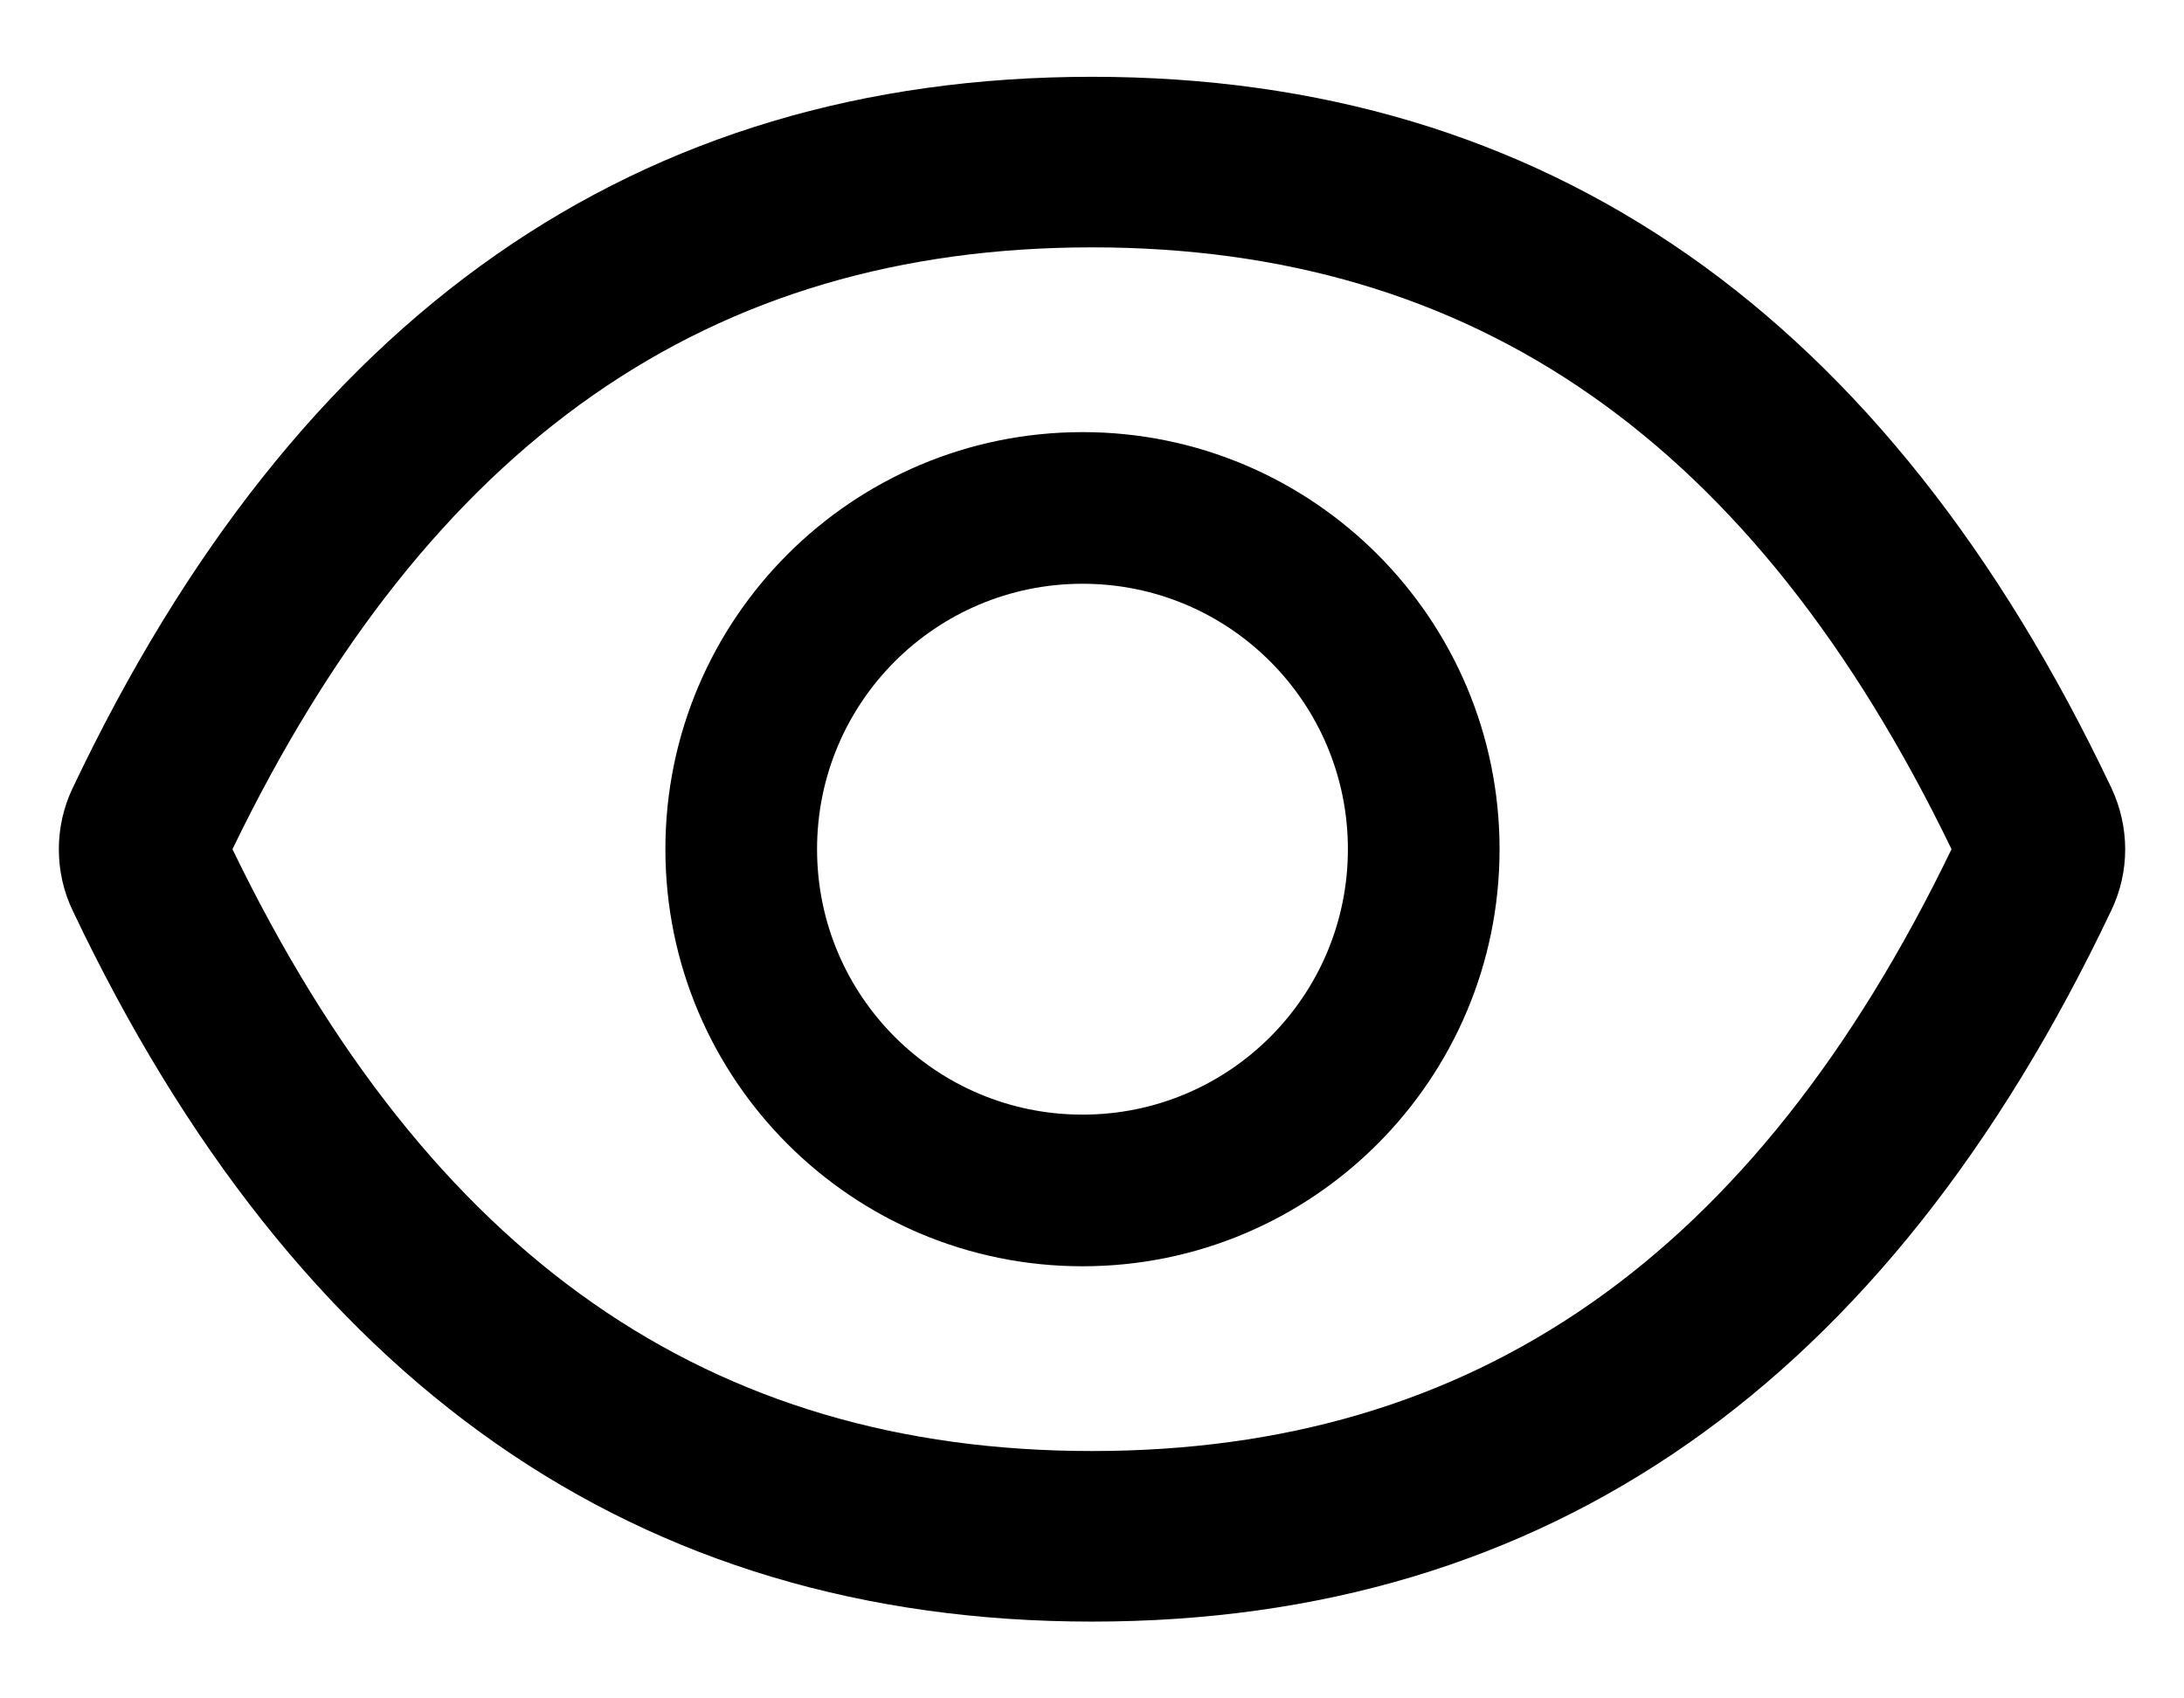 <svg width="18" height="14" viewBox="0 0 18 14" fill="none" xmlns="http://www.w3.org/2000/svg">
<path d="M17.402 6.496C15.551 2.596 12.752 0.633 9 0.633C5.246 0.633 2.449 2.596 0.598 6.498C0.523 6.655 0.485 6.827 0.485 7.001C0.485 7.175 0.523 7.347 0.598 7.504C2.449 11.404 5.248 13.367 9 13.367C12.754 13.367 15.551 11.404 17.402 7.502C17.553 7.186 17.553 6.818 17.402 6.496ZM9 11.961C5.85 11.961 3.543 10.363 1.916 7C3.543 3.637 5.85 2.039 9 2.039C12.15 2.039 14.457 3.637 16.084 7C14.459 10.363 12.152 11.961 9 11.961ZM8.922 3.562C7.023 3.562 5.484 5.102 5.484 7C5.484 8.898 7.023 10.438 8.922 10.438C10.82 10.438 12.359 8.898 12.359 7C12.359 5.102 10.82 3.562 8.922 3.562ZM8.922 9.188C7.713 9.188 6.734 8.209 6.734 7C6.734 5.791 7.713 4.812 8.922 4.812C10.131 4.812 11.109 5.791 11.109 7C11.109 8.209 10.131 9.188 8.922 9.188Z" fill="currentColor"/>
</svg>
